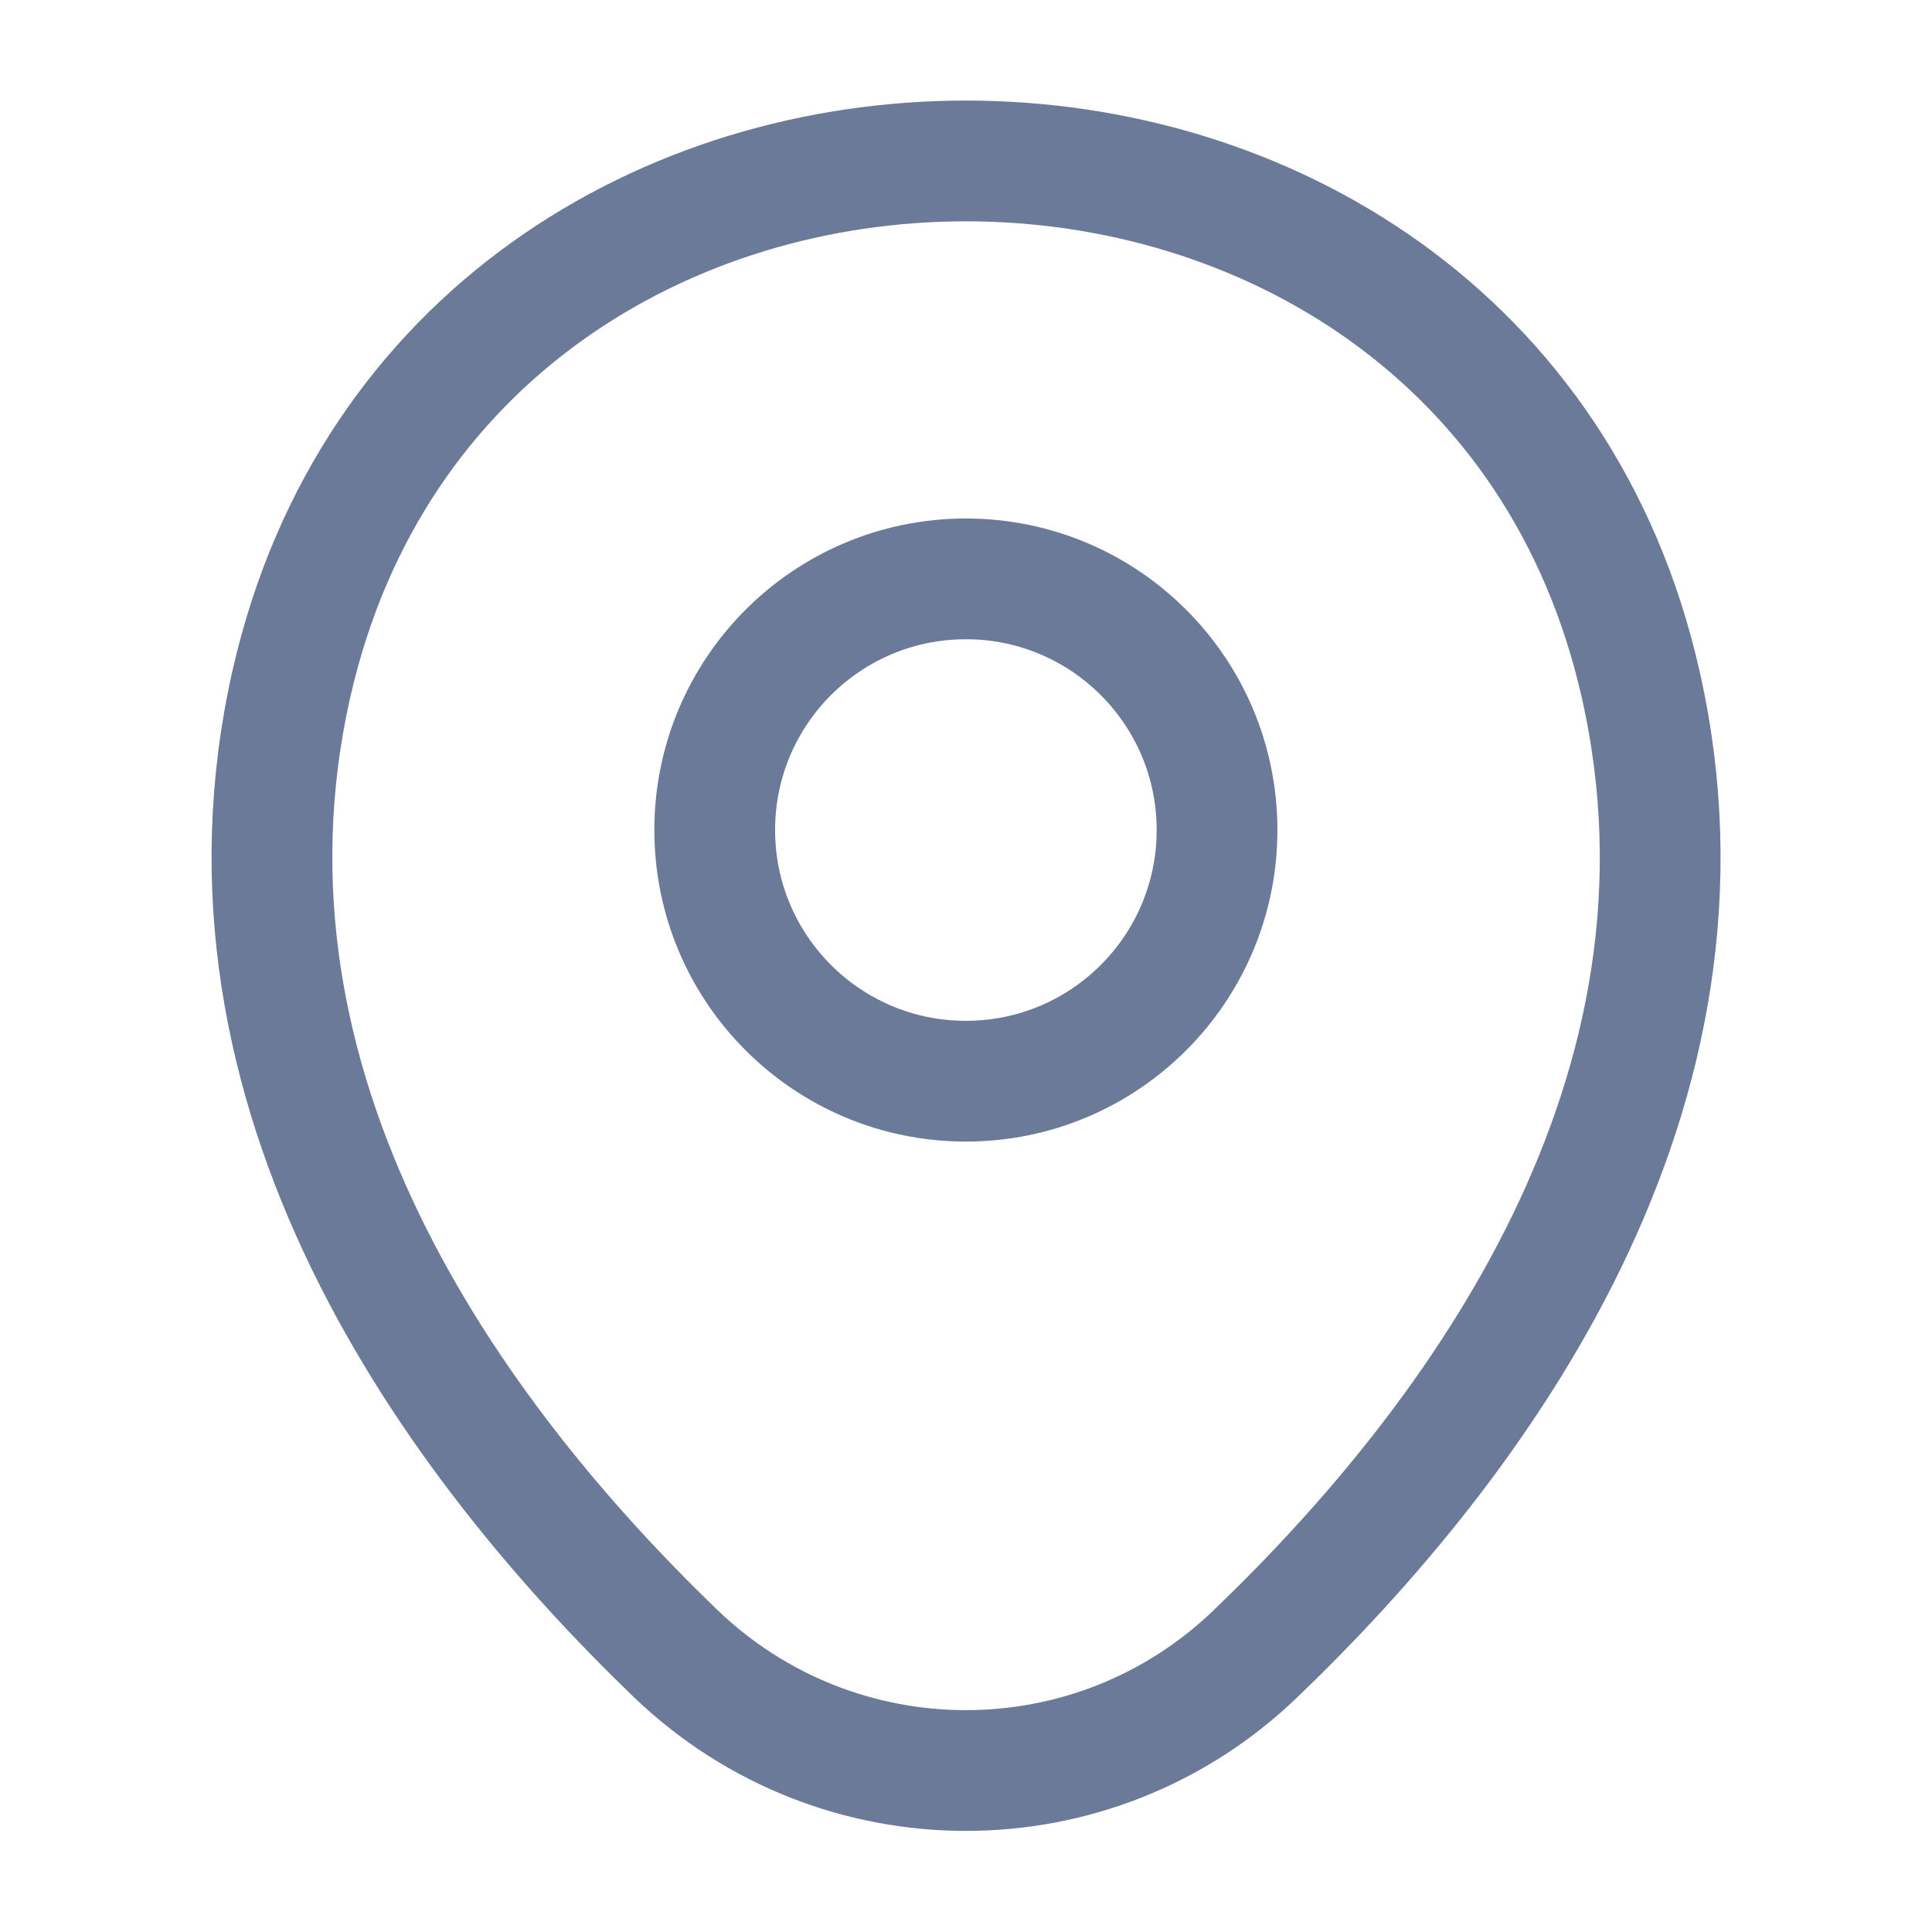 <svg width="16" height="16" viewBox="0 0 16 16" fill="none" xmlns="http://www.w3.org/2000/svg">
<path d="M7.999 8.954C9.148 8.954 10.079 8.023 10.079 6.874C10.079 5.725 9.148 4.794 7.999 4.794C6.85 4.794 5.919 5.725 5.919 6.874C5.919 8.023 6.85 8.954 7.999 8.954Z" stroke="#6B7A99"/>
<path d="M2.414 5.66C3.727 -0.114 12.28 -0.107 13.587 5.666C14.354 9.053 12.247 11.92 10.4 13.693C9.06 14.986 6.94 14.986 5.594 13.693C3.754 11.92 1.647 9.046 2.414 5.66Z" stroke="#6B7A99"/>
</svg>
